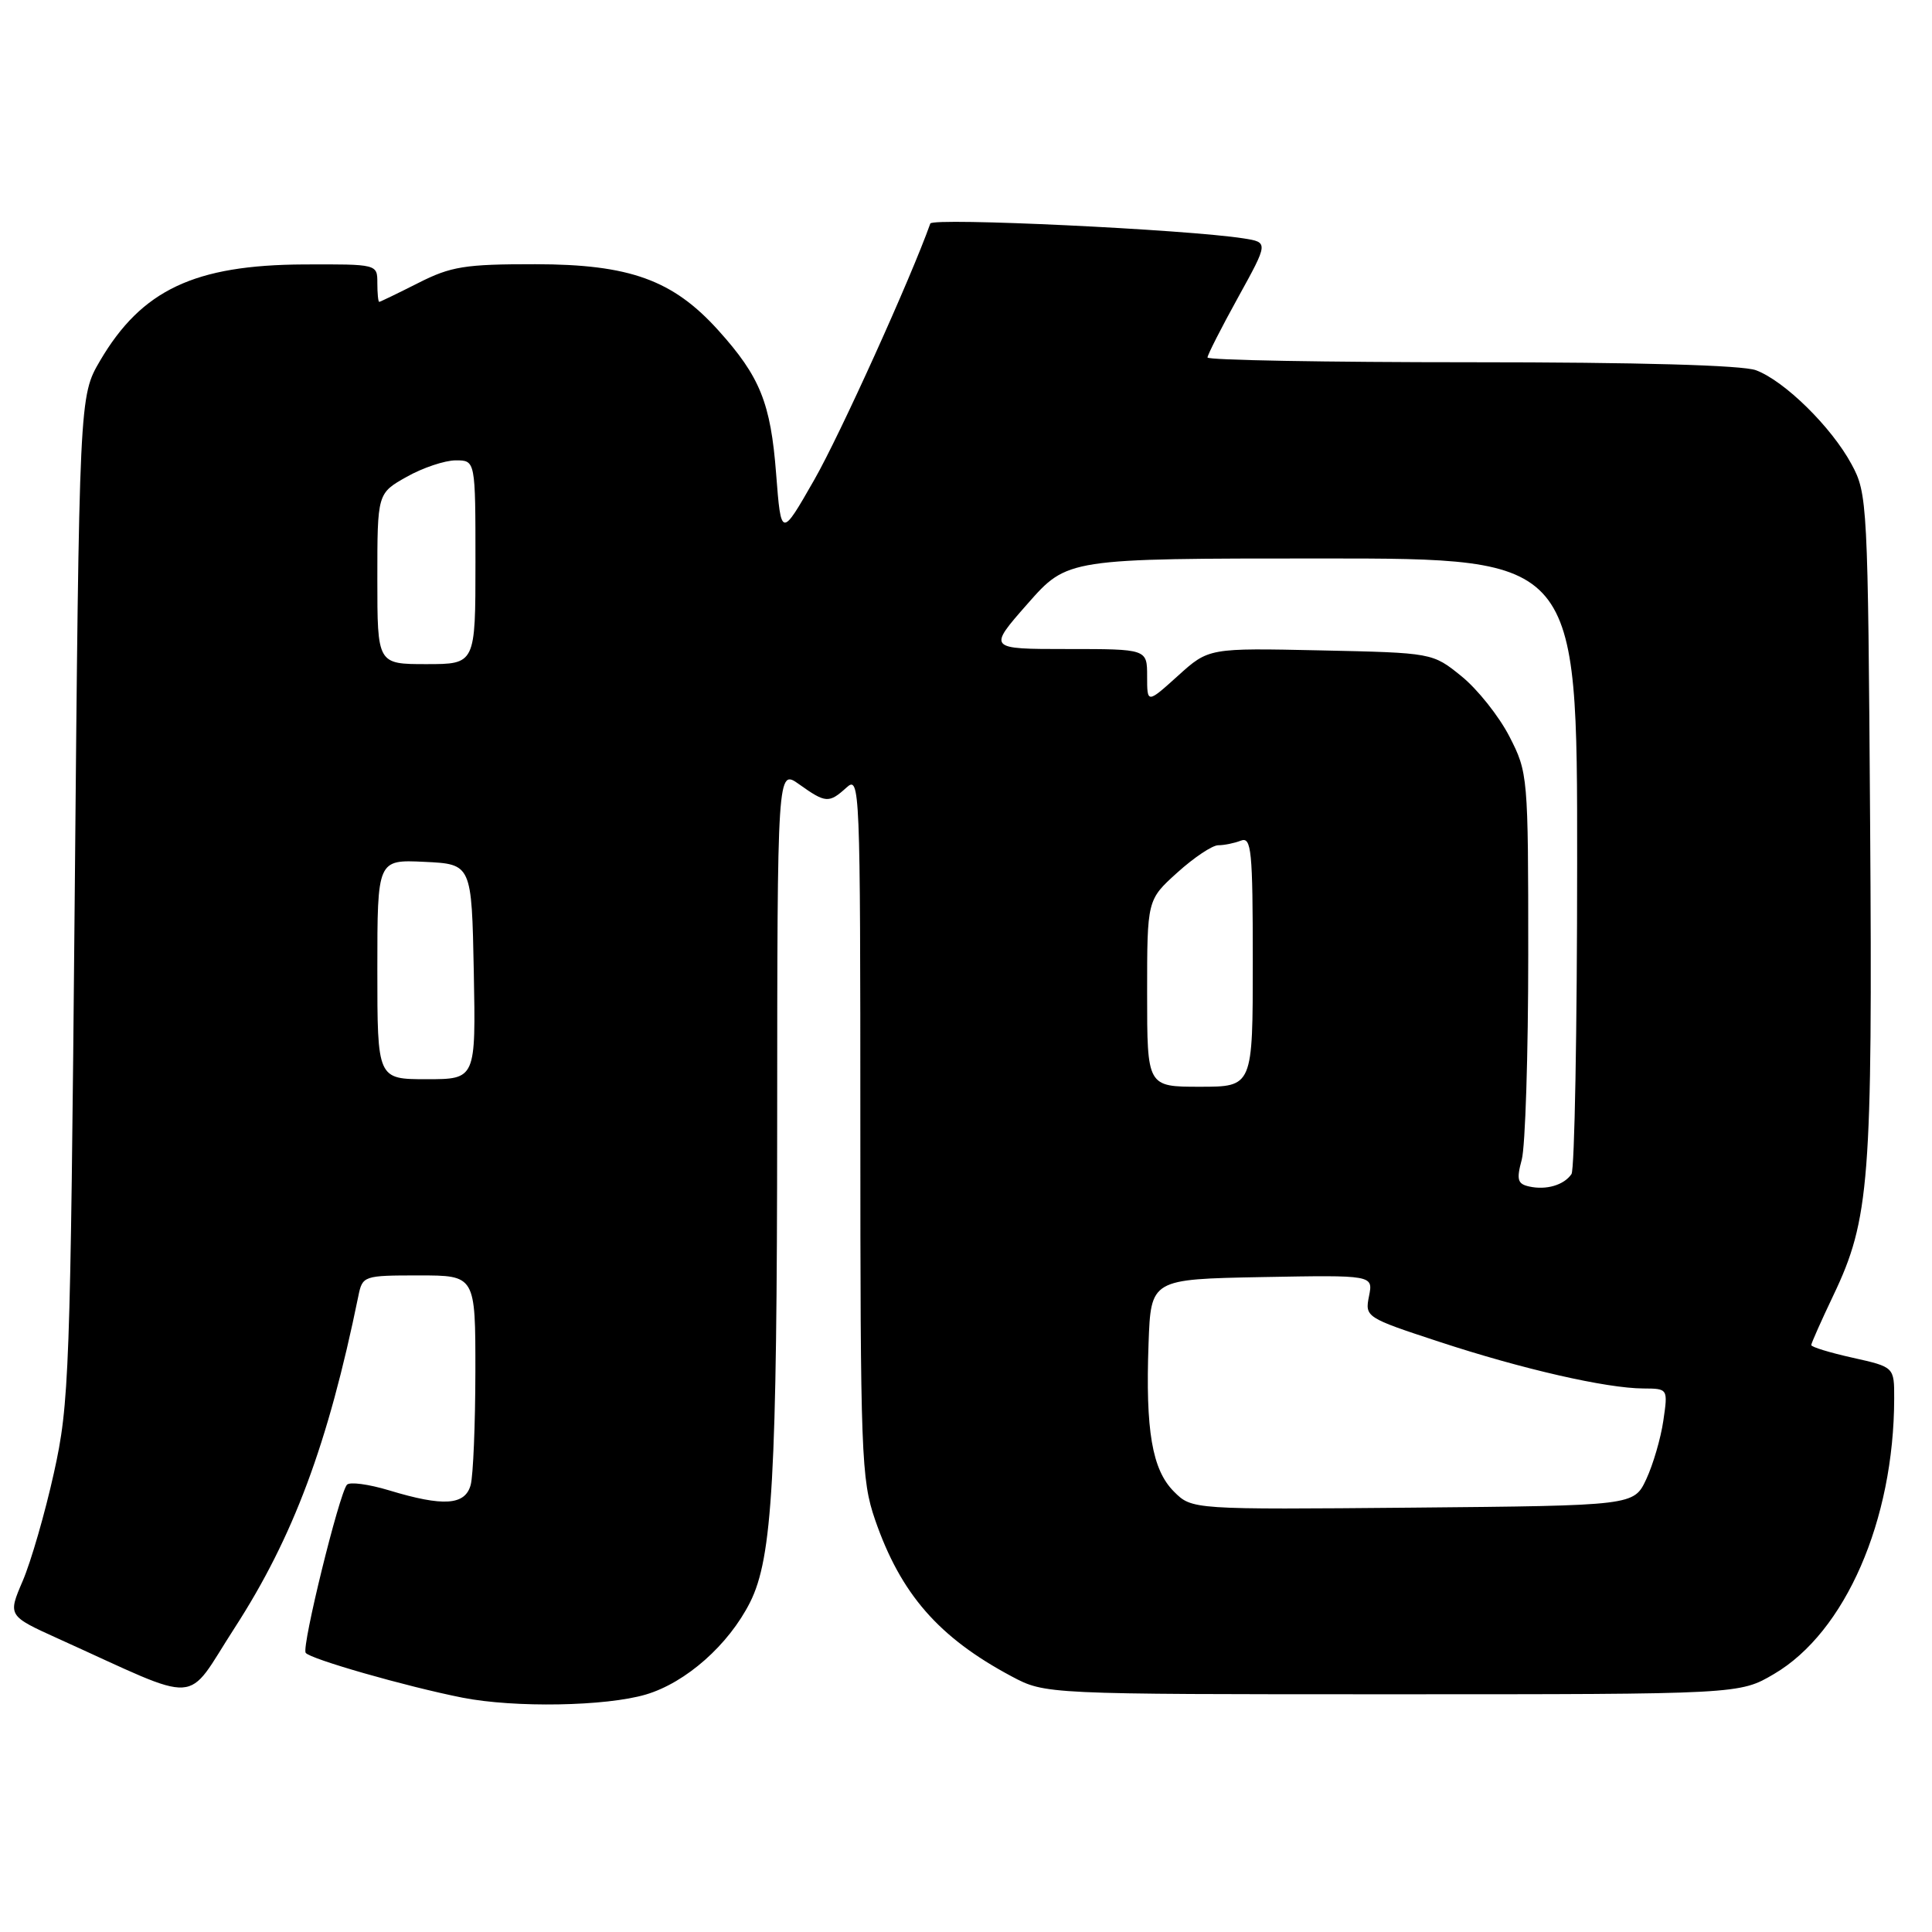 <?xml version="1.0" encoding="UTF-8" standalone="no"?>
<!DOCTYPE svg PUBLIC "-//W3C//DTD SVG 1.1//EN" "http://www.w3.org/Graphics/SVG/1.1/DTD/svg11.dtd" >
<svg xmlns="http://www.w3.org/2000/svg" xmlns:xlink="http://www.w3.org/1999/xlink" version="1.1" viewBox="0 0 256 256">
 <g >
 <path fill="currentColor"
d=" M 85.59 224.53 C 90.90 222.95 96.55 217.95 99.39 212.31 C 102.36 206.40 102.96 195.71 102.98 148.68 C 103.00 101.86 103.00 101.86 105.90 103.93 C 109.41 106.43 109.84 106.46 112.17 104.35 C 113.94 102.74 114.00 104.20 114.00 149.19 C 114.00 192.72 114.12 196.05 115.95 201.37 C 119.34 211.19 124.36 216.96 134.03 222.12 C 138.50 224.50 138.50 224.50 184.50 224.50 C 230.50 224.50 230.50 224.50 235.07 221.81 C 244.51 216.27 250.96 201.47 250.99 185.32 C 251.00 181.14 251.00 181.14 245.50 179.91 C 242.47 179.24 240.00 178.48 240.00 178.23 C 240.00 177.99 241.32 175.02 242.93 171.64 C 247.73 161.57 248.13 156.49 247.80 109.00 C 247.51 66.58 247.45 65.40 245.33 61.50 C 242.68 56.59 236.47 50.48 232.68 49.06 C 230.90 48.39 217.10 48.00 194.93 48.00 C 175.72 48.00 160.00 47.72 160.00 47.37 C 160.00 47.03 161.82 43.45 164.04 39.43 C 168.08 32.11 168.08 32.11 164.79 31.59 C 157.21 30.40 123.56 28.80 123.27 29.62 C 120.68 36.90 111.30 57.62 107.91 63.55 C 103.50 71.27 103.50 71.27 102.84 62.77 C 102.12 53.39 100.71 49.91 95.19 43.78 C 89.16 37.09 83.44 35.02 70.92 35.01 C 61.61 35.00 59.75 35.30 55.42 37.50 C 52.71 38.87 50.39 39.99 50.25 40.00 C 50.11 40.00 50.00 38.88 50.00 37.50 C 50.00 35.00 50.00 35.00 40.25 35.04 C 25.77 35.11 18.78 38.41 13.27 47.78 C 10.50 52.50 10.50 52.50 9.90 119.00 C 9.32 182.18 9.18 185.98 7.14 195.18 C 5.96 200.51 4.10 206.94 3.01 209.48 C 1.03 214.10 1.03 214.10 7.76 217.15 C 27.12 225.90 24.38 226.07 31.08 215.72 C 38.87 203.67 43.47 191.35 47.48 171.75 C 48.03 169.05 48.16 169.00 55.52 169.00 C 63.00 169.00 63.00 169.00 62.99 181.75 C 62.98 188.76 62.70 195.51 62.37 196.75 C 61.64 199.47 58.75 199.66 51.56 197.48 C 48.84 196.66 46.33 196.32 45.97 196.74 C 44.93 197.96 39.97 218.14 40.50 219.00 C 40.99 219.80 53.84 223.48 61.28 224.95 C 68.19 226.31 80.29 226.10 85.59 224.53 Z  M 155.55 197.64 C 152.66 194.75 151.77 189.55 152.19 178.00 C 152.50 169.50 152.50 169.50 167.23 169.22 C 181.96 168.95 181.96 168.95 181.40 171.75 C 180.85 174.51 180.98 174.60 190.67 177.78 C 201.66 181.40 212.84 183.96 217.76 183.98 C 221.02 184.00 221.02 184.00 220.40 188.25 C 220.06 190.59 219.04 194.07 218.14 196.00 C 216.50 199.50 216.50 199.50 187.22 199.77 C 157.94 200.03 157.94 200.03 155.55 197.64 Z  M 202.64 157.22 C 201.08 156.88 200.92 156.32 201.64 153.66 C 202.11 151.92 202.50 139.69 202.50 126.47 C 202.50 102.79 202.46 102.37 200.00 97.58 C 198.62 94.90 195.77 91.32 193.66 89.61 C 189.82 86.50 189.82 86.50 174.99 86.18 C 160.16 85.86 160.16 85.86 156.08 89.55 C 152.00 93.23 152.00 93.23 152.00 89.62 C 152.00 86.00 152.00 86.00 141.44 86.00 C 130.88 86.00 130.88 86.00 136.16 80.00 C 141.44 74.00 141.44 74.00 175.22 74.00 C 209.00 74.00 209.00 74.00 208.98 114.25 C 208.98 136.39 208.64 154.98 208.23 155.57 C 207.24 157.03 204.89 157.72 202.64 157.22 Z  M 152.00 131.62 C 152.00 119.23 152.00 119.23 156.00 115.62 C 158.20 113.63 160.64 112.00 161.42 112.00 C 162.20 112.00 163.55 111.73 164.42 111.39 C 165.82 110.85 166.00 112.66 166.00 127.39 C 166.00 144.00 166.00 144.00 159.00 144.00 C 152.00 144.00 152.00 144.00 152.00 131.62 Z  M 50.00 128.45 C 50.00 113.90 50.00 113.90 56.25 114.20 C 62.50 114.50 62.50 114.50 62.78 128.75 C 63.05 143.00 63.05 143.00 56.53 143.00 C 50.00 143.00 50.00 143.00 50.00 128.45 Z  M 50.00 76.68 C 50.00 65.37 50.00 65.37 53.89 63.18 C 56.02 61.98 58.95 61.00 60.39 61.00 C 63.00 61.00 63.00 61.00 63.00 74.50 C 63.00 88.00 63.00 88.00 56.50 88.00 C 50.00 88.00 50.00 88.00 50.00 76.68 Z "/>
</g>
</svg>